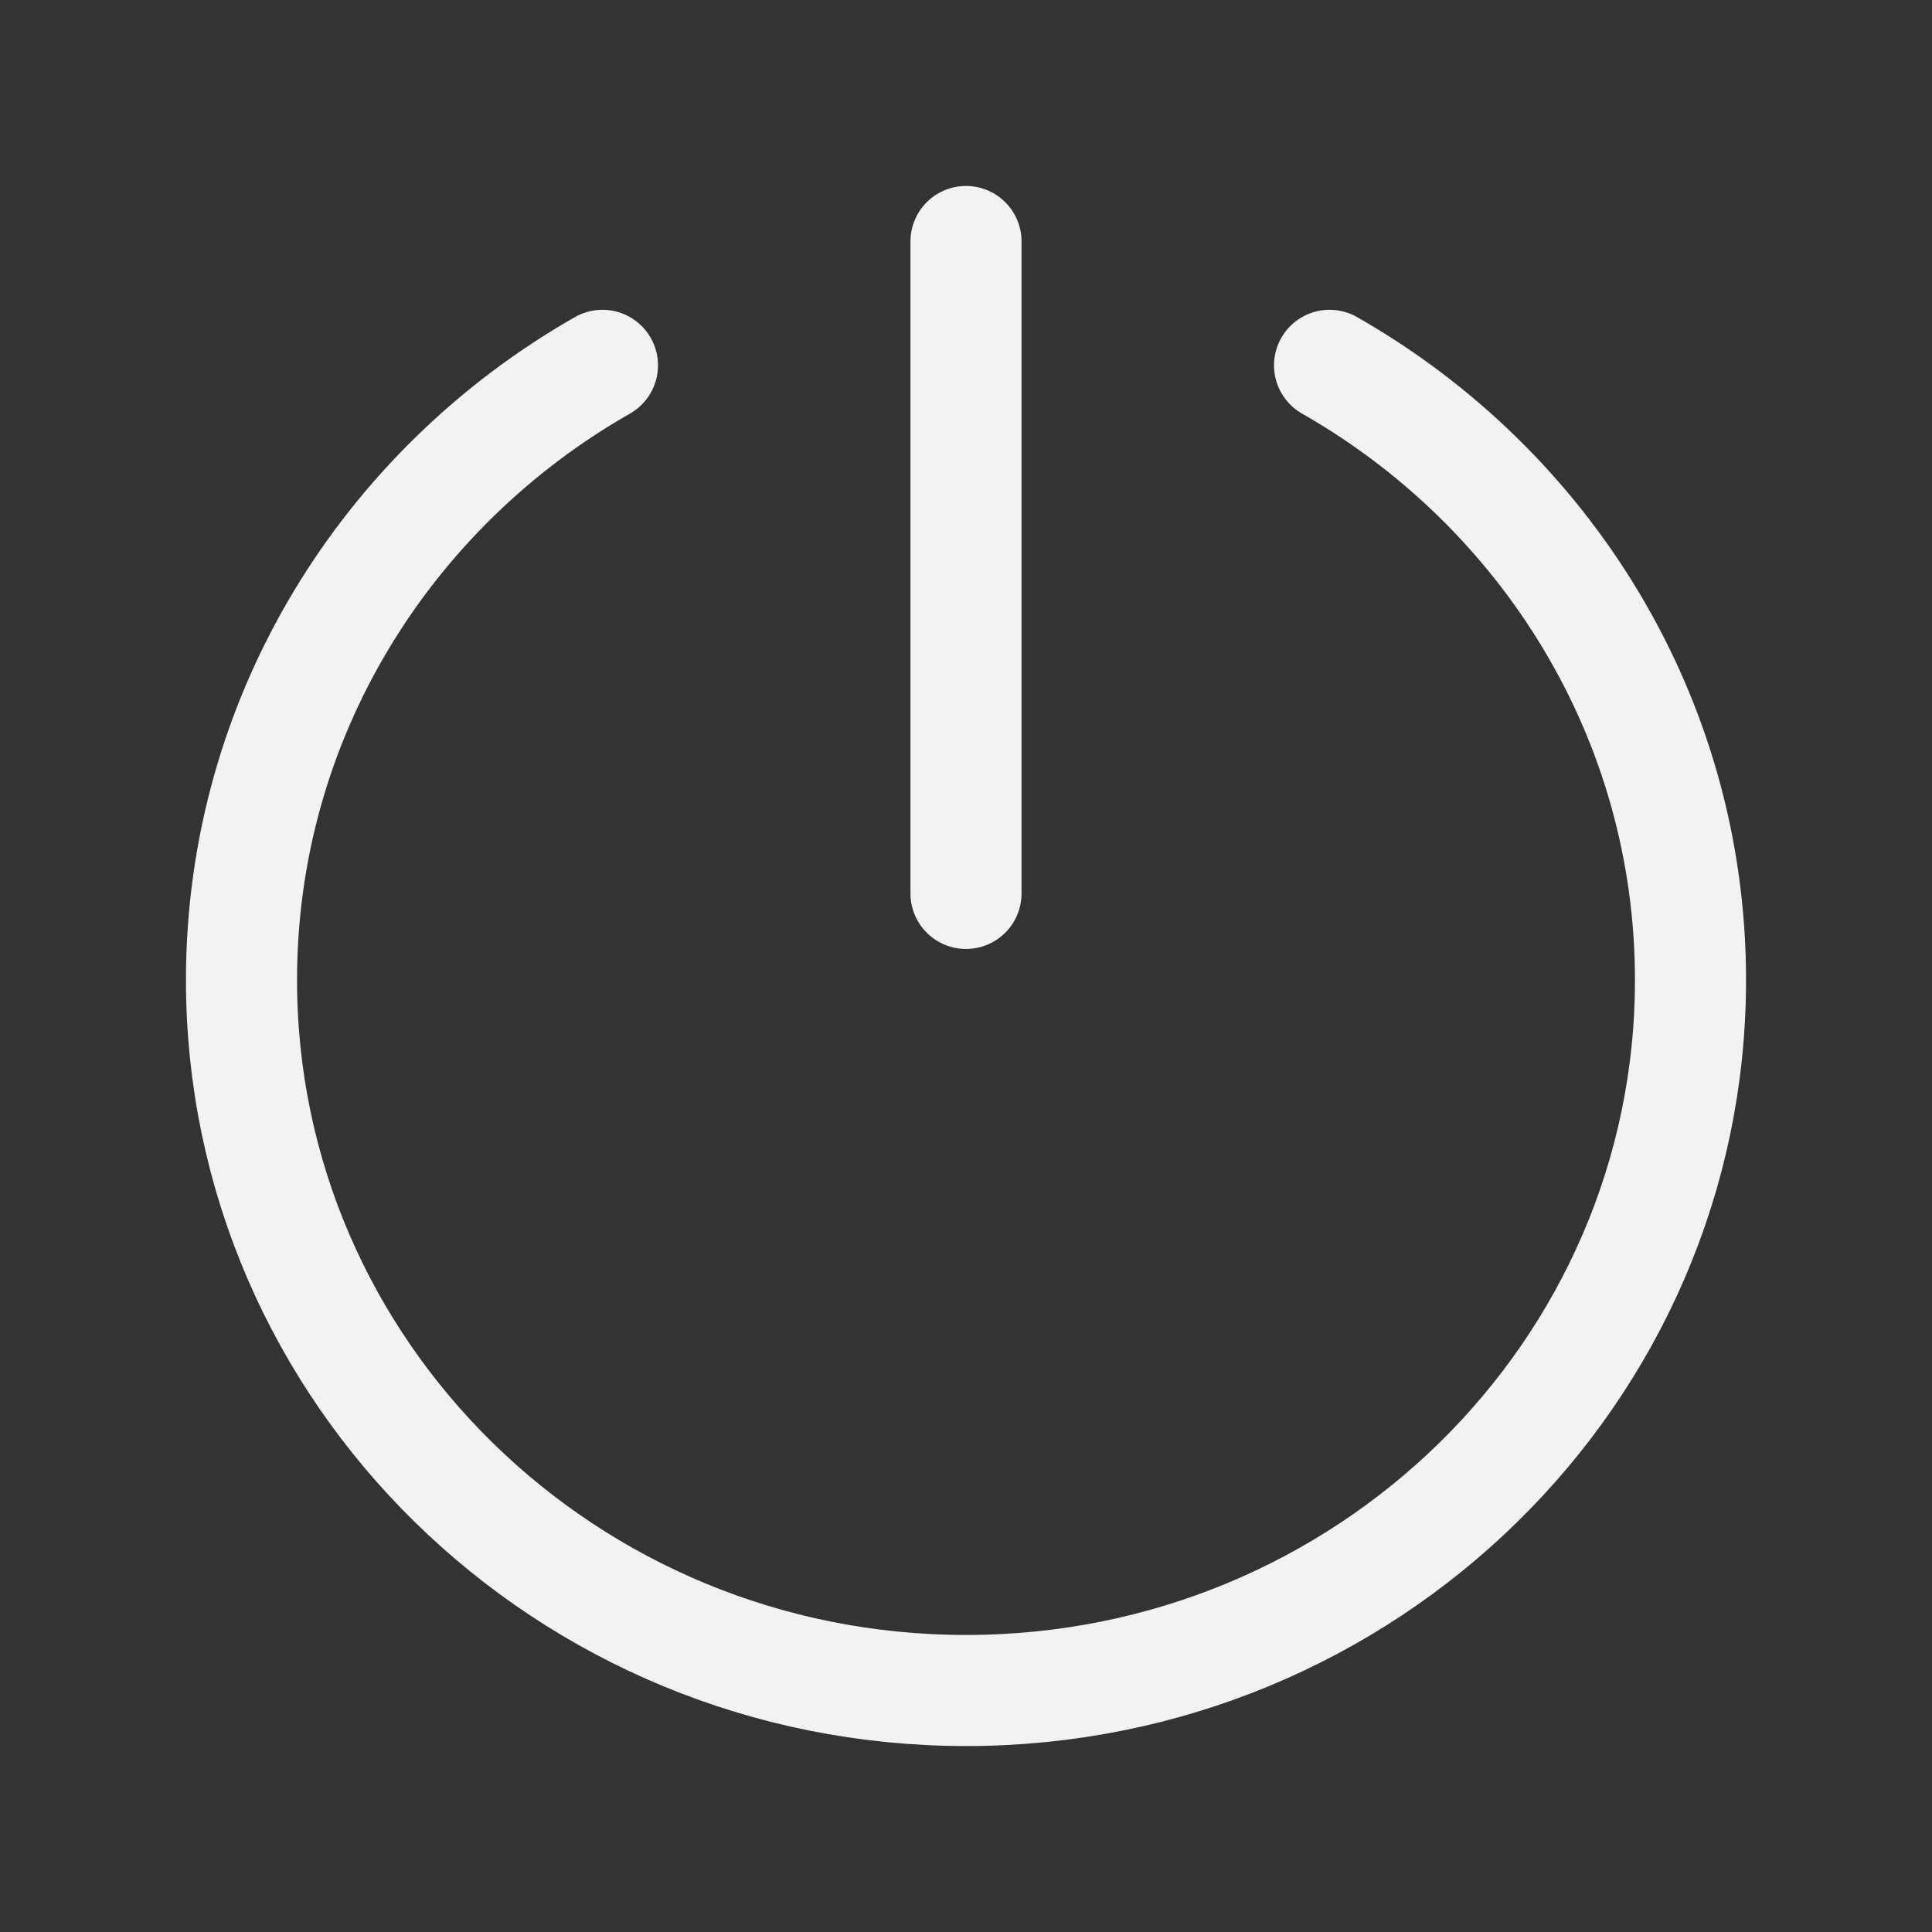 <svg xmlns="http://www.w3.org/2000/svg" viewBox="0 0 400 400"><rect x="0" y="0" width="400" height="400" fill="#333333" stroke="none"/><defs><style>.cls-1,.cls-2{fill:none;}.cls-2{stroke:#f2f2f2;stroke-linecap:round;stroke-linejoin:round;stroke-width:23px;}</style></defs><g id="Layer_2" data-name="Layer 2"><g id="Layer_12" data-name="Layer 12"><rect class="cls-1" width="400" height="400"/><path class="cls-2" d="M124.73,75.64C80.05,101.11,50,148.56,50,202.9,50,284.14,117.16,350,200,350s150-65.86,150-147.1c0-54.34-30.05-101.79-74.73-127.26"/><line class="cls-2" x1="200" y1="50" x2="200" y2="184.97"/></g></g></svg>